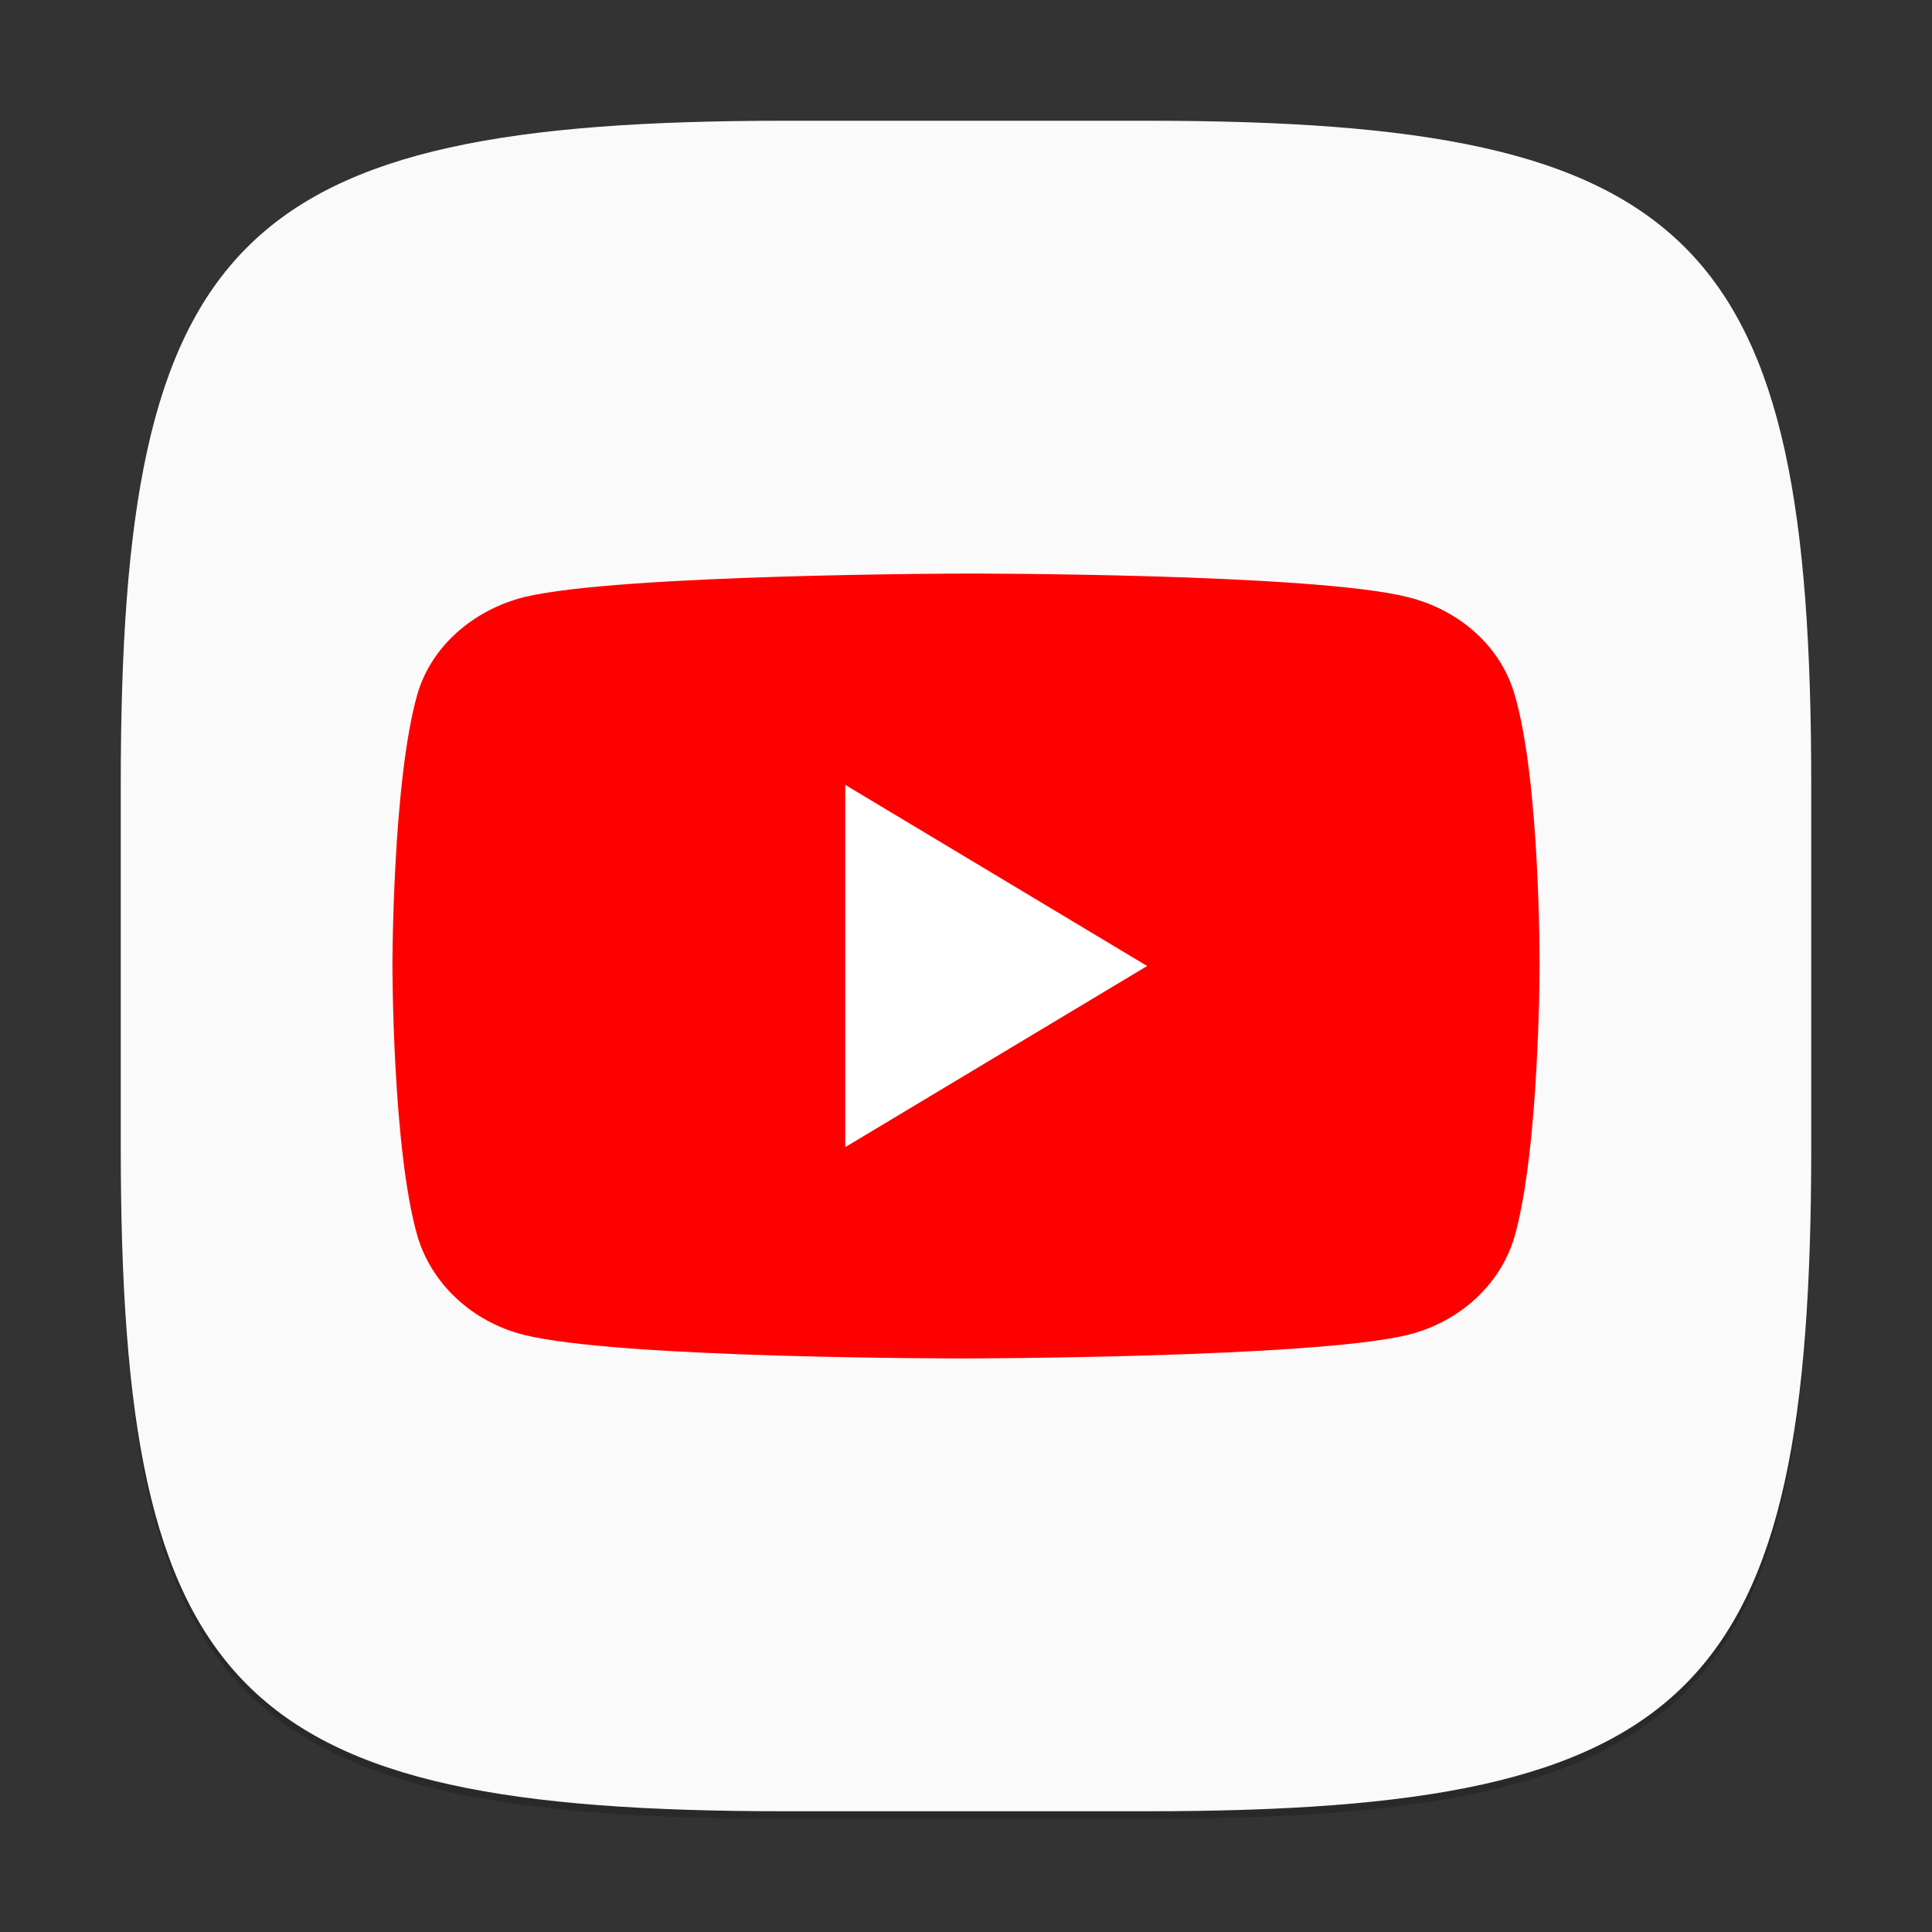 <?xml version="1.0" encoding="UTF-8" standalone="no"?>
<!-- Created with Inkscape (http://www.inkscape.org/) -->

<svg
   width="256"
   height="256"
   viewBox="0 0 256 256"
   version="1.1"
   id="svg5"
   inkscape:version="1.2.1 (9c6d41e410, 2022-07-14)"
   sodipodi:docname="youtube.svg"
   xmlns:inkscape="http://www.inkscape.org/namespaces/inkscape"
   xmlns:sodipodi="http://sodipodi.sourceforge.net/DTD/sodipodi-0.dtd"
   xmlns="http://www.w3.org/2000/svg"
   xmlns:svg="http://www.w3.org/2000/svg">
  <rect x="0" y="0" width="256" height="256" fill="#333333" stroke="none"/>
  <sodipodi:namedview
     id="namedview7"
     pagecolor="#ffffff"
     bordercolor="#000000"
     borderopacity="0.25"
     inkscape:showpageshadow="2"
     inkscape:pageopacity="0.0"
     inkscape:pagecheckerboard="0"
     inkscape:deskcolor="#d1d1d1"
     inkscape:document-units="px"
     showgrid="false"
     inkscape:zoom="3.1015625"
     inkscape:cx="127.83879"
     inkscape:cy="128"
     inkscape:window-width="1920"
     inkscape:window-height="1006"
     inkscape:window-x="0"
     inkscape:window-y="0"
     inkscape:window-maximized="1"
     inkscape:current-layer="svg5" />
  <defs
     id="defs2" />
  <path
     d="M 104,17 C 31.19,17 16,32.519 16,105 v 48 c 0,72.481 15.19,88 88,88 h 48 c 72.81,0 88,-15.519 88,-88 V 105 C 240,32.519 224.81,17 152,17"
     style="opacity:0.2;fill:#000000;stroke-width:8;stroke-linecap:round;stroke-linejoin:round"
     id="path563" />
  <path
     d="M 104,16 C 31.19,16 16,31.519 16,104 v 48 c 0,72.481 15.19,88 88,88 h 48 c 72.81,0 88,-15.519 88,-88 V 104 C 240,31.519 224.81,16 152,16"
     style="fill:#fafafa;fill-opacity:1;stroke-width:8;stroke-linecap:round;stroke-linejoin:round"
     id="path530"
     sodipodi:nodetypes="cssssssc" />
  <path
     id="path1633"
     style="fill:#ff0000;fill-opacity:1;stroke-width:1.272"
     d="m 128,76 c 0,0 -46.012,0.064 -58.567,3.123 C 62.693,80.836 57.149,85.638 55.299,92.001 51.995,103.624 52,127.941 52,127.941 c 0,0 -0.005,24.291 3.299,35.792 1.85,6.362 7.262,11.431 14.134,13.144 12.687,3.181 58.567,3.123 58.567,3.123 0,0 45.995,-0.064 58.55,-3.123 6.872,-1.713 12.284,-6.663 14.135,-13.025 3.304,-11.624 3.315,-35.792 3.315,-35.792 0,0 0.12,-24.436 -3.315,-36.06 C 198.834,85.637 193.422,80.836 186.55,79.123 173.995,75.942 128,76 128,76 Z"
     sodipodi:nodetypes="ccccccccccccc" />
  <path
     d="M 112,104 152,128 112,152 Z"
     style="fill:#ffffff;stroke-width:1.189"
     id="path301" />
</svg>
